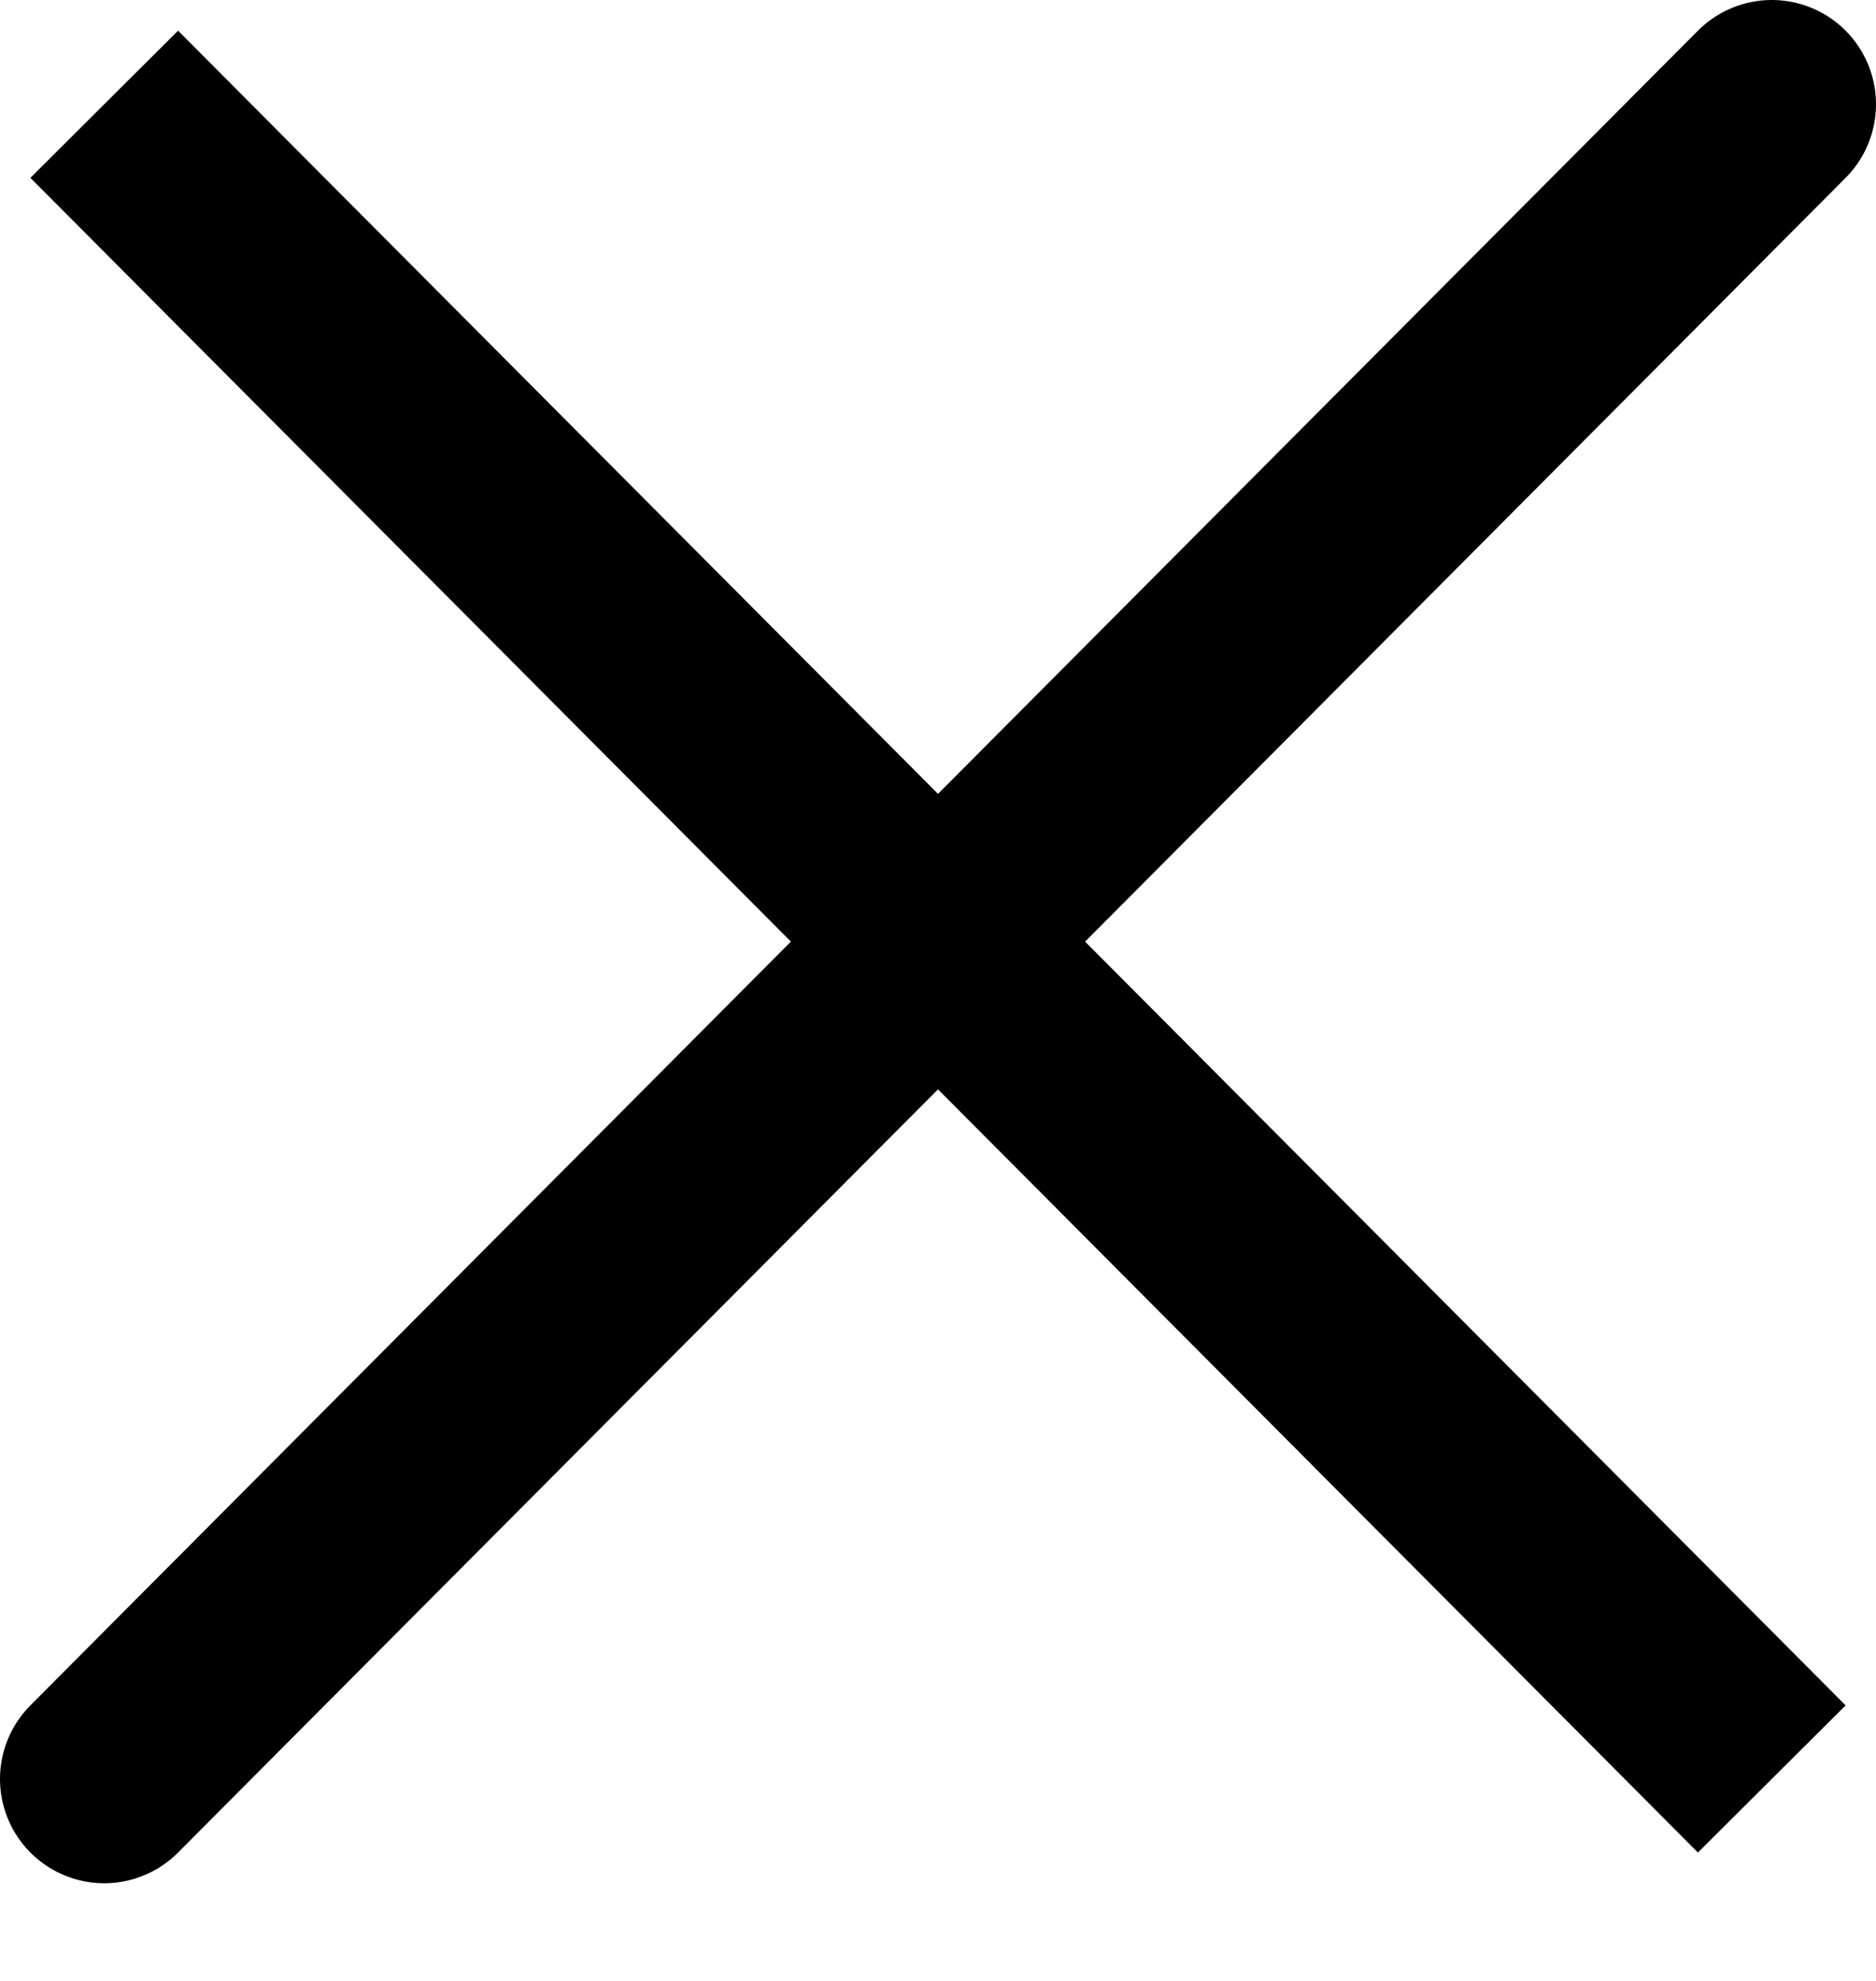 <svg width="18" height="19" viewBox="0 0 18 19" fill="none" xmlns="http://www.w3.org/2000/svg">
<path d="M17 1L1 17.063M17 17.063L1 1L17 17.063Z" stroke="black" stroke-width="2" stroke-linecap="round"/>
</svg>
